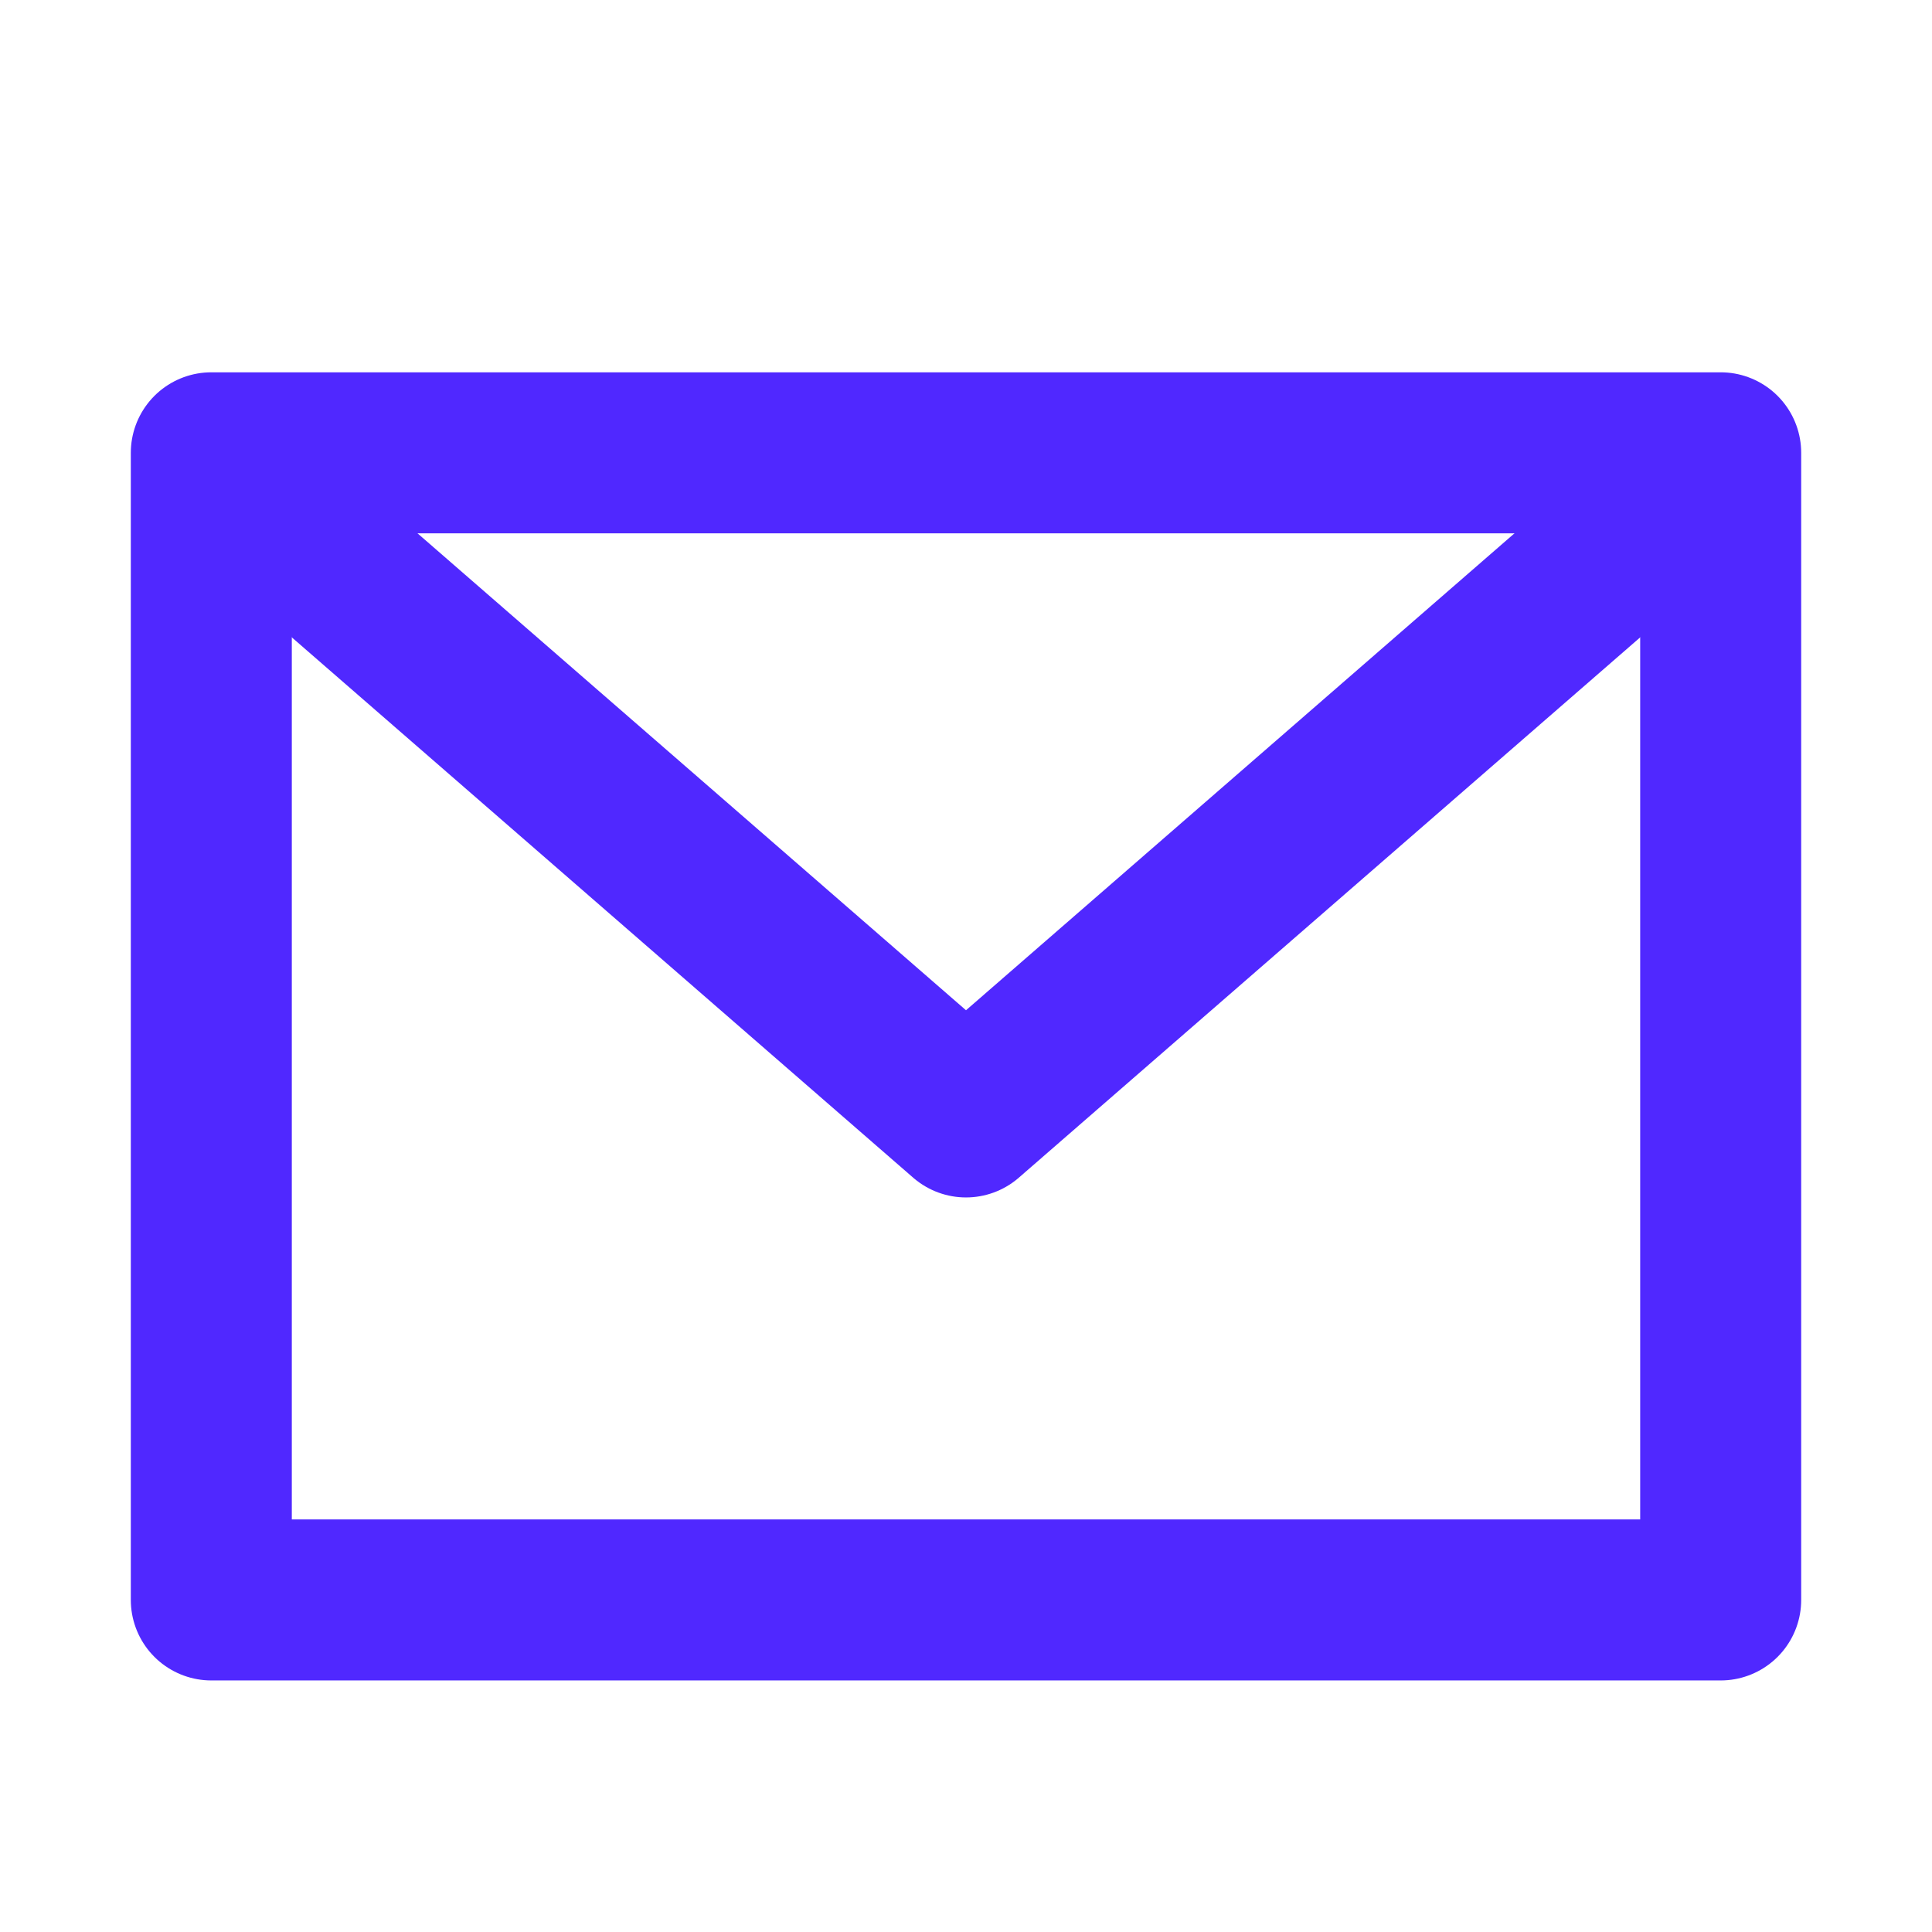 <svg width="24" height="24" viewBox="0 0 24 24" fill="none" xmlns="http://www.w3.org/2000/svg">
<path d="M2.625 5.625H21.375V19.875H2.625V5.625Z" stroke="#5028FF" stroke-width="2" stroke-linecap="round" stroke-linejoin="round"/>
<path d="M3.375 6.375L12 13.875L20.625 6.375" stroke="#5028FF" stroke-width="2" stroke-linecap="round" stroke-linejoin="round"/>
</svg>
